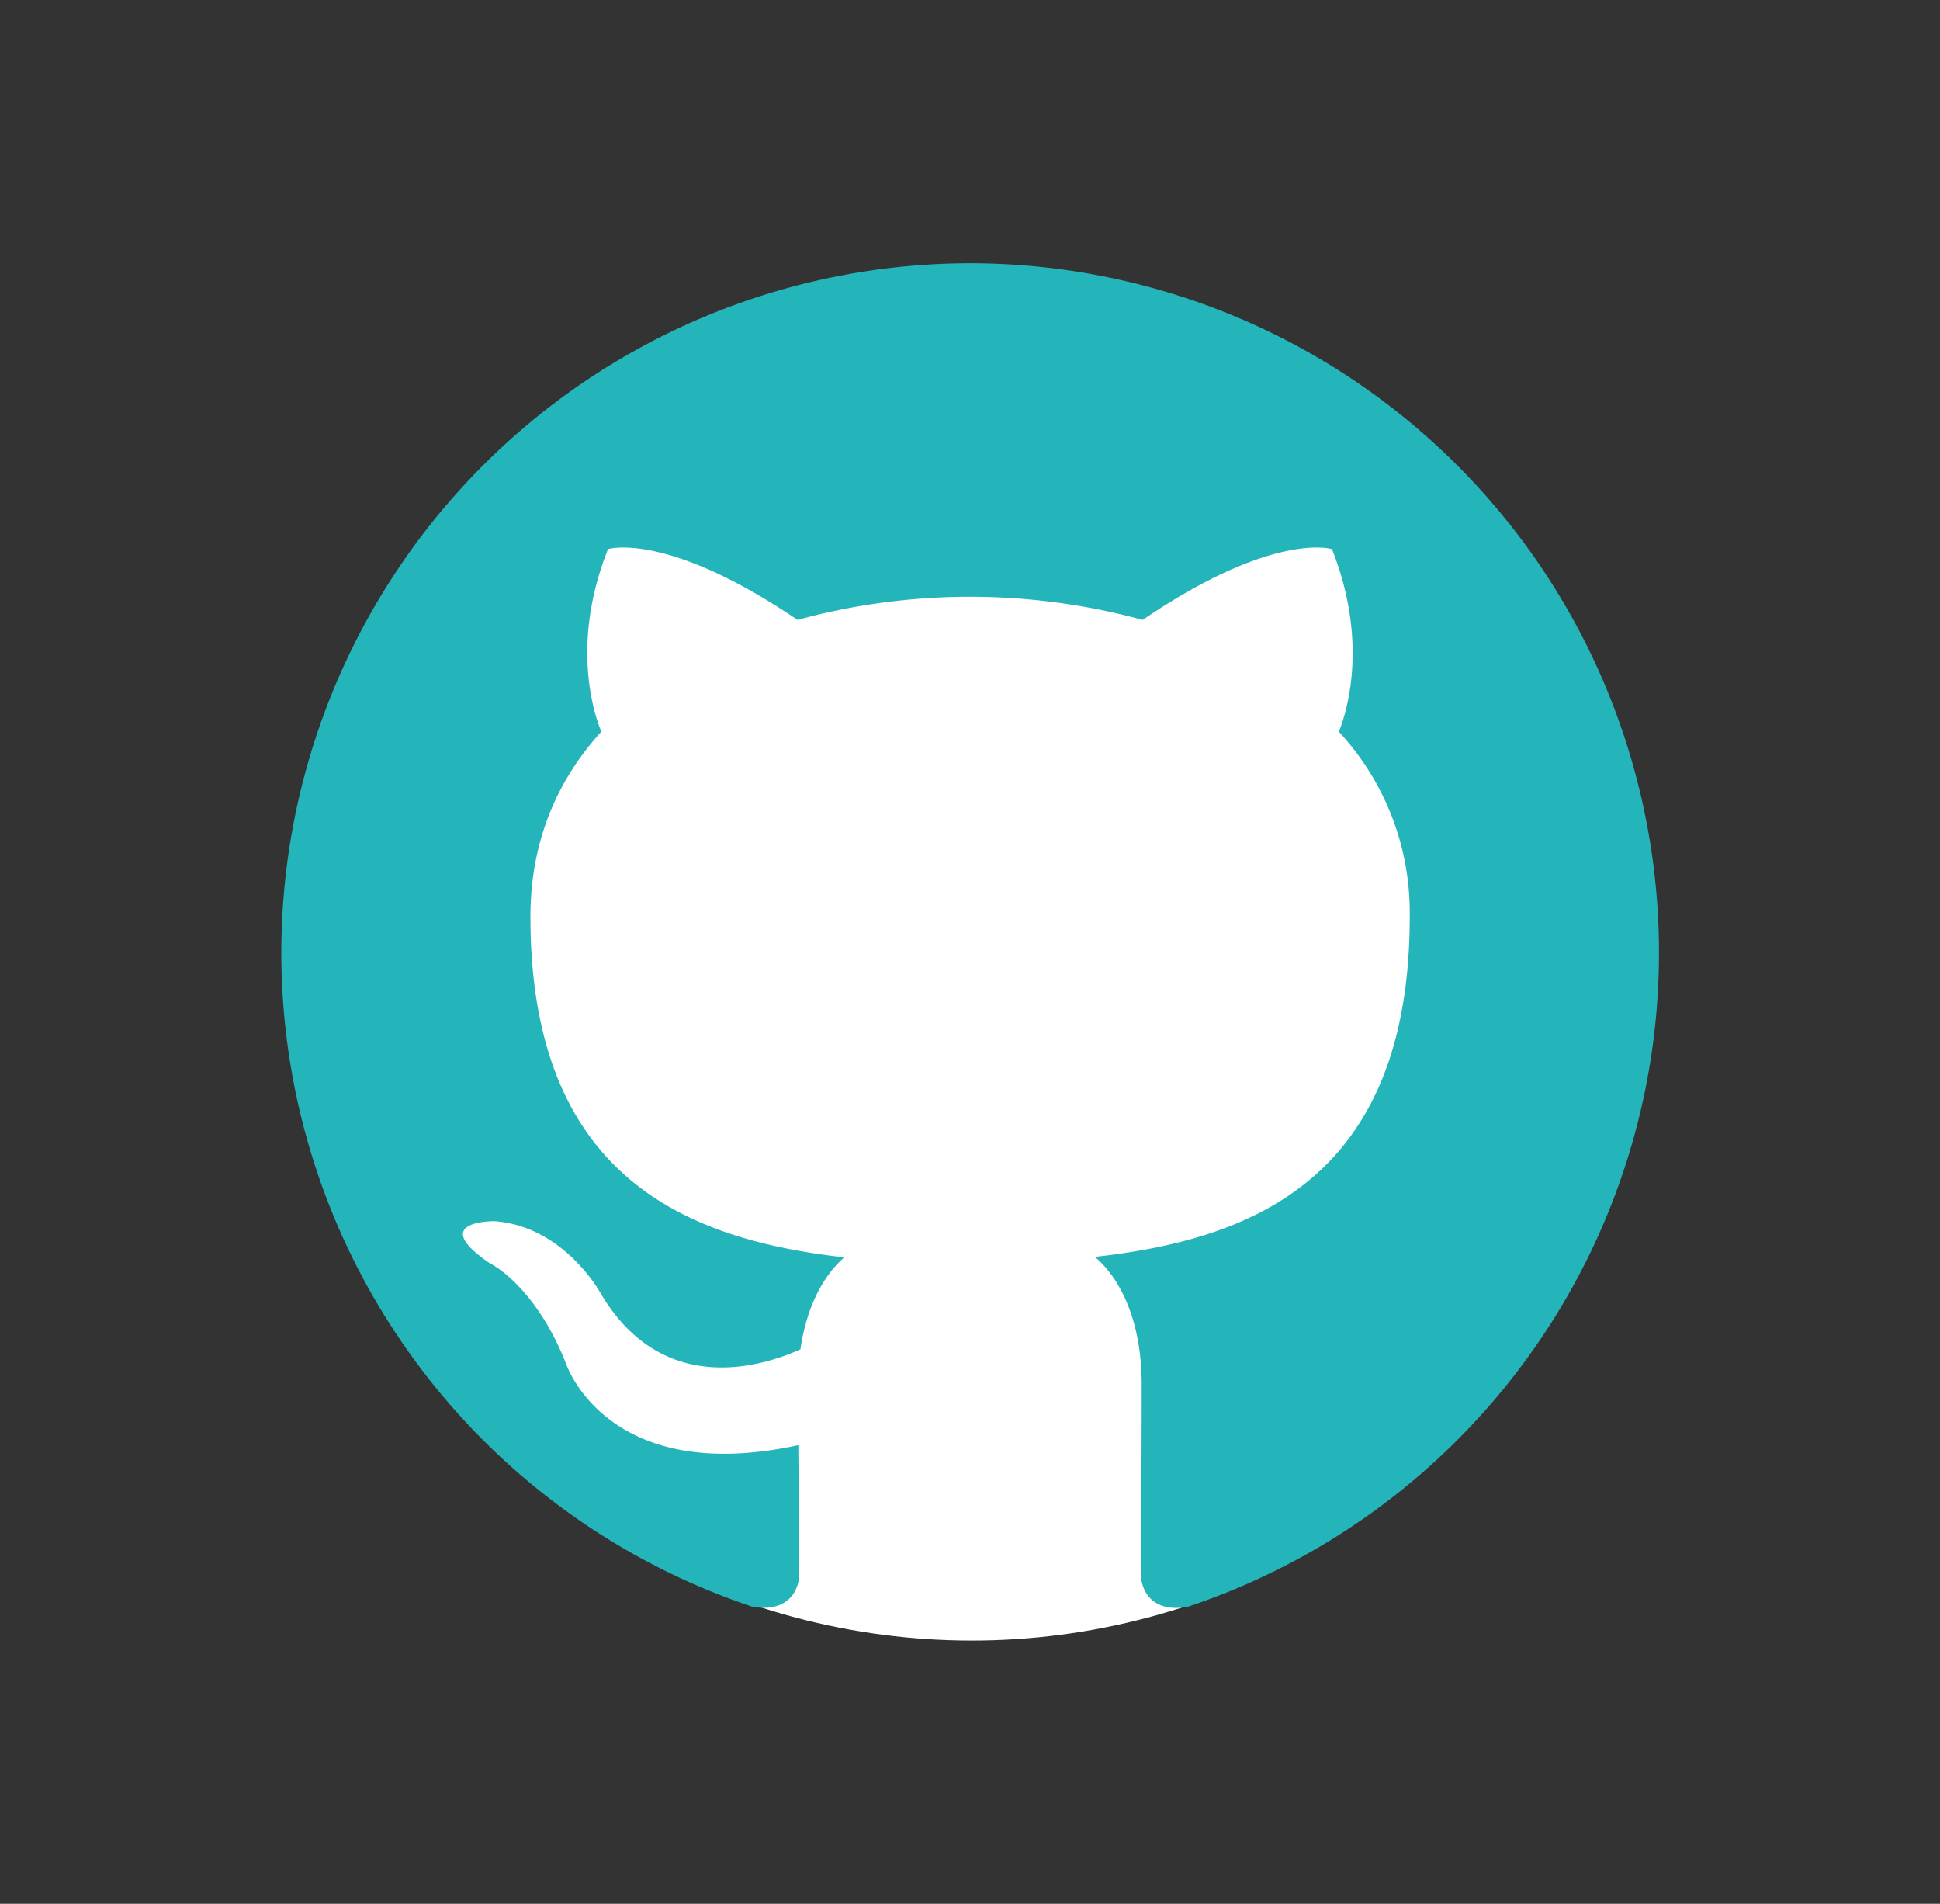 <svg xmlns="http://www.w3.org/2000/svg" width="1190.5" height="1168">
  <rect width="100%" height="100%" fill="#333333" stroke="none"/>
  <circle fill="#FFF" cx="596.3" cy="585.6" r="420.9"/>
  <path fill="#24B5BA" d="M595.3 161.5a423 423 0 0 0-133.7 824.2c21.1 3.9 28.9-9.2 28.9-20.4l-.6-78.7c-117.6 25.6-142.5-49.9-142.5-49.9-19.3-48.8-47-61.8-47-61.8-38.4-26.2 3-25.7 3-25.7 42.4 3 64.8 43.6 64.8 43.6 37.7 64.6 99 45.9 123 35 3.9-27.2 14.8-45.9 26.9-56.4-93.9-10.7-192.6-47-192.6-209 0-46.2 16.5-84 43.5-113.5-4.4-10.8-19-53.8 4.1-112 0 0 35.5-11.4 116.3 43.4a402.5 402.5 0 0 1 211.8 0c80.6-54.8 116.2-43.4 116.2-43.4 23 58.3 8.5 101.3 4.2 112a163.2 163.2 0 0 1 43.5 113.5c0 162.4-99 198.2-193.2 208.7 15.3 13 28.7 38.8 28.7 78.2 0 56.6-.5 102.2-.5 116 0 11.3 7.7 24.5 29 20.4a423 423 0 0 0-133.8-824.2z"/>
</svg>
